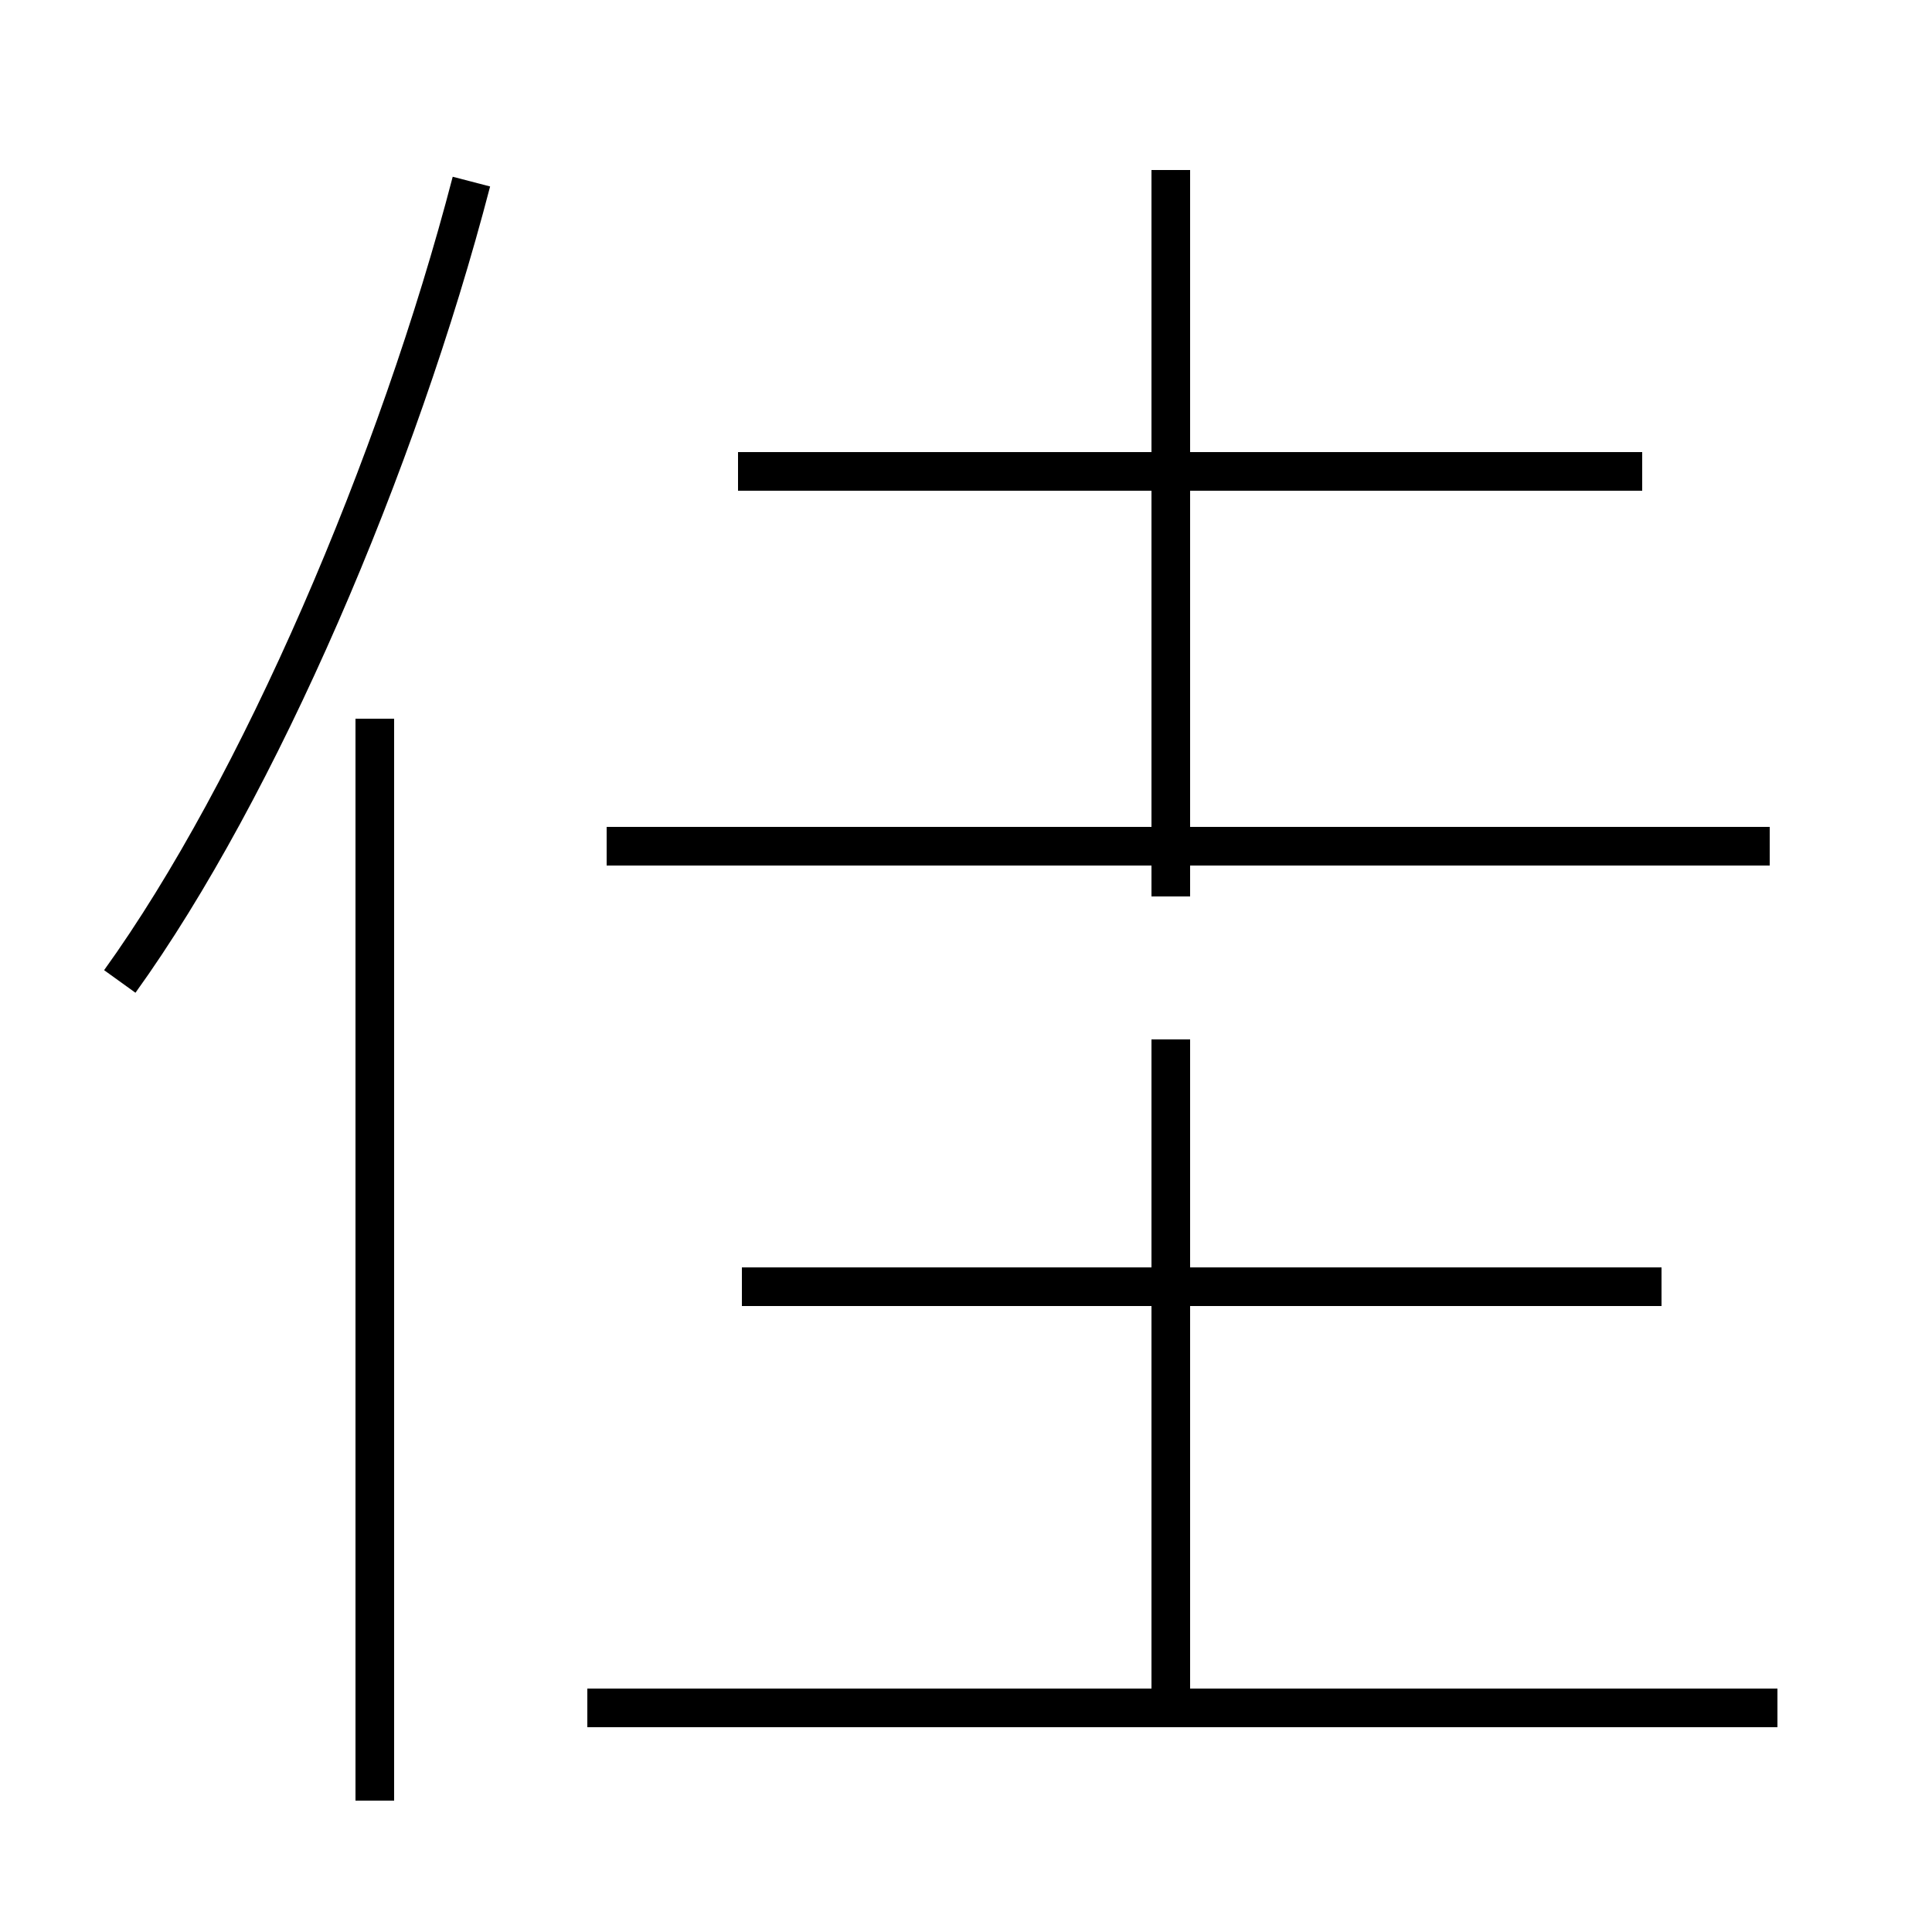 <?xml version='1.0' encoding='utf8'?>
<svg viewBox="0.0 -44.0 50.0 50.0" version="1.1" xmlns="http://www.w3.org/2000/svg">
<rect x="0.0" y="-44.0" width="50.0" height="50.0" fill="#808080" stroke="none"/>
<rect x="-1000" y="-1000" width="2000" height="2000" stroke="white" fill="white"/>
<g style="fill:none; stroke:#000000;  stroke-width:1">
<path d="M 3.1 18.6 C 6.7 23.6 10.3 32.0 12.2 39.3 M 9.7 -2.6 L 9.7 25.4 M 42.5 31.8 L 19.1 31.8 M 30.3 20.8 L 30.3 39.6 M 45.8 22.1 L 15.7 22.1 M 43.0 10.7 L 19.2 10.7 M 30.3 -0.2 L 30.3 17.1 M 46.0 -0.2 L 15.2 -0.2 " transform="scale(1, -1)" />
</g>
</svg>